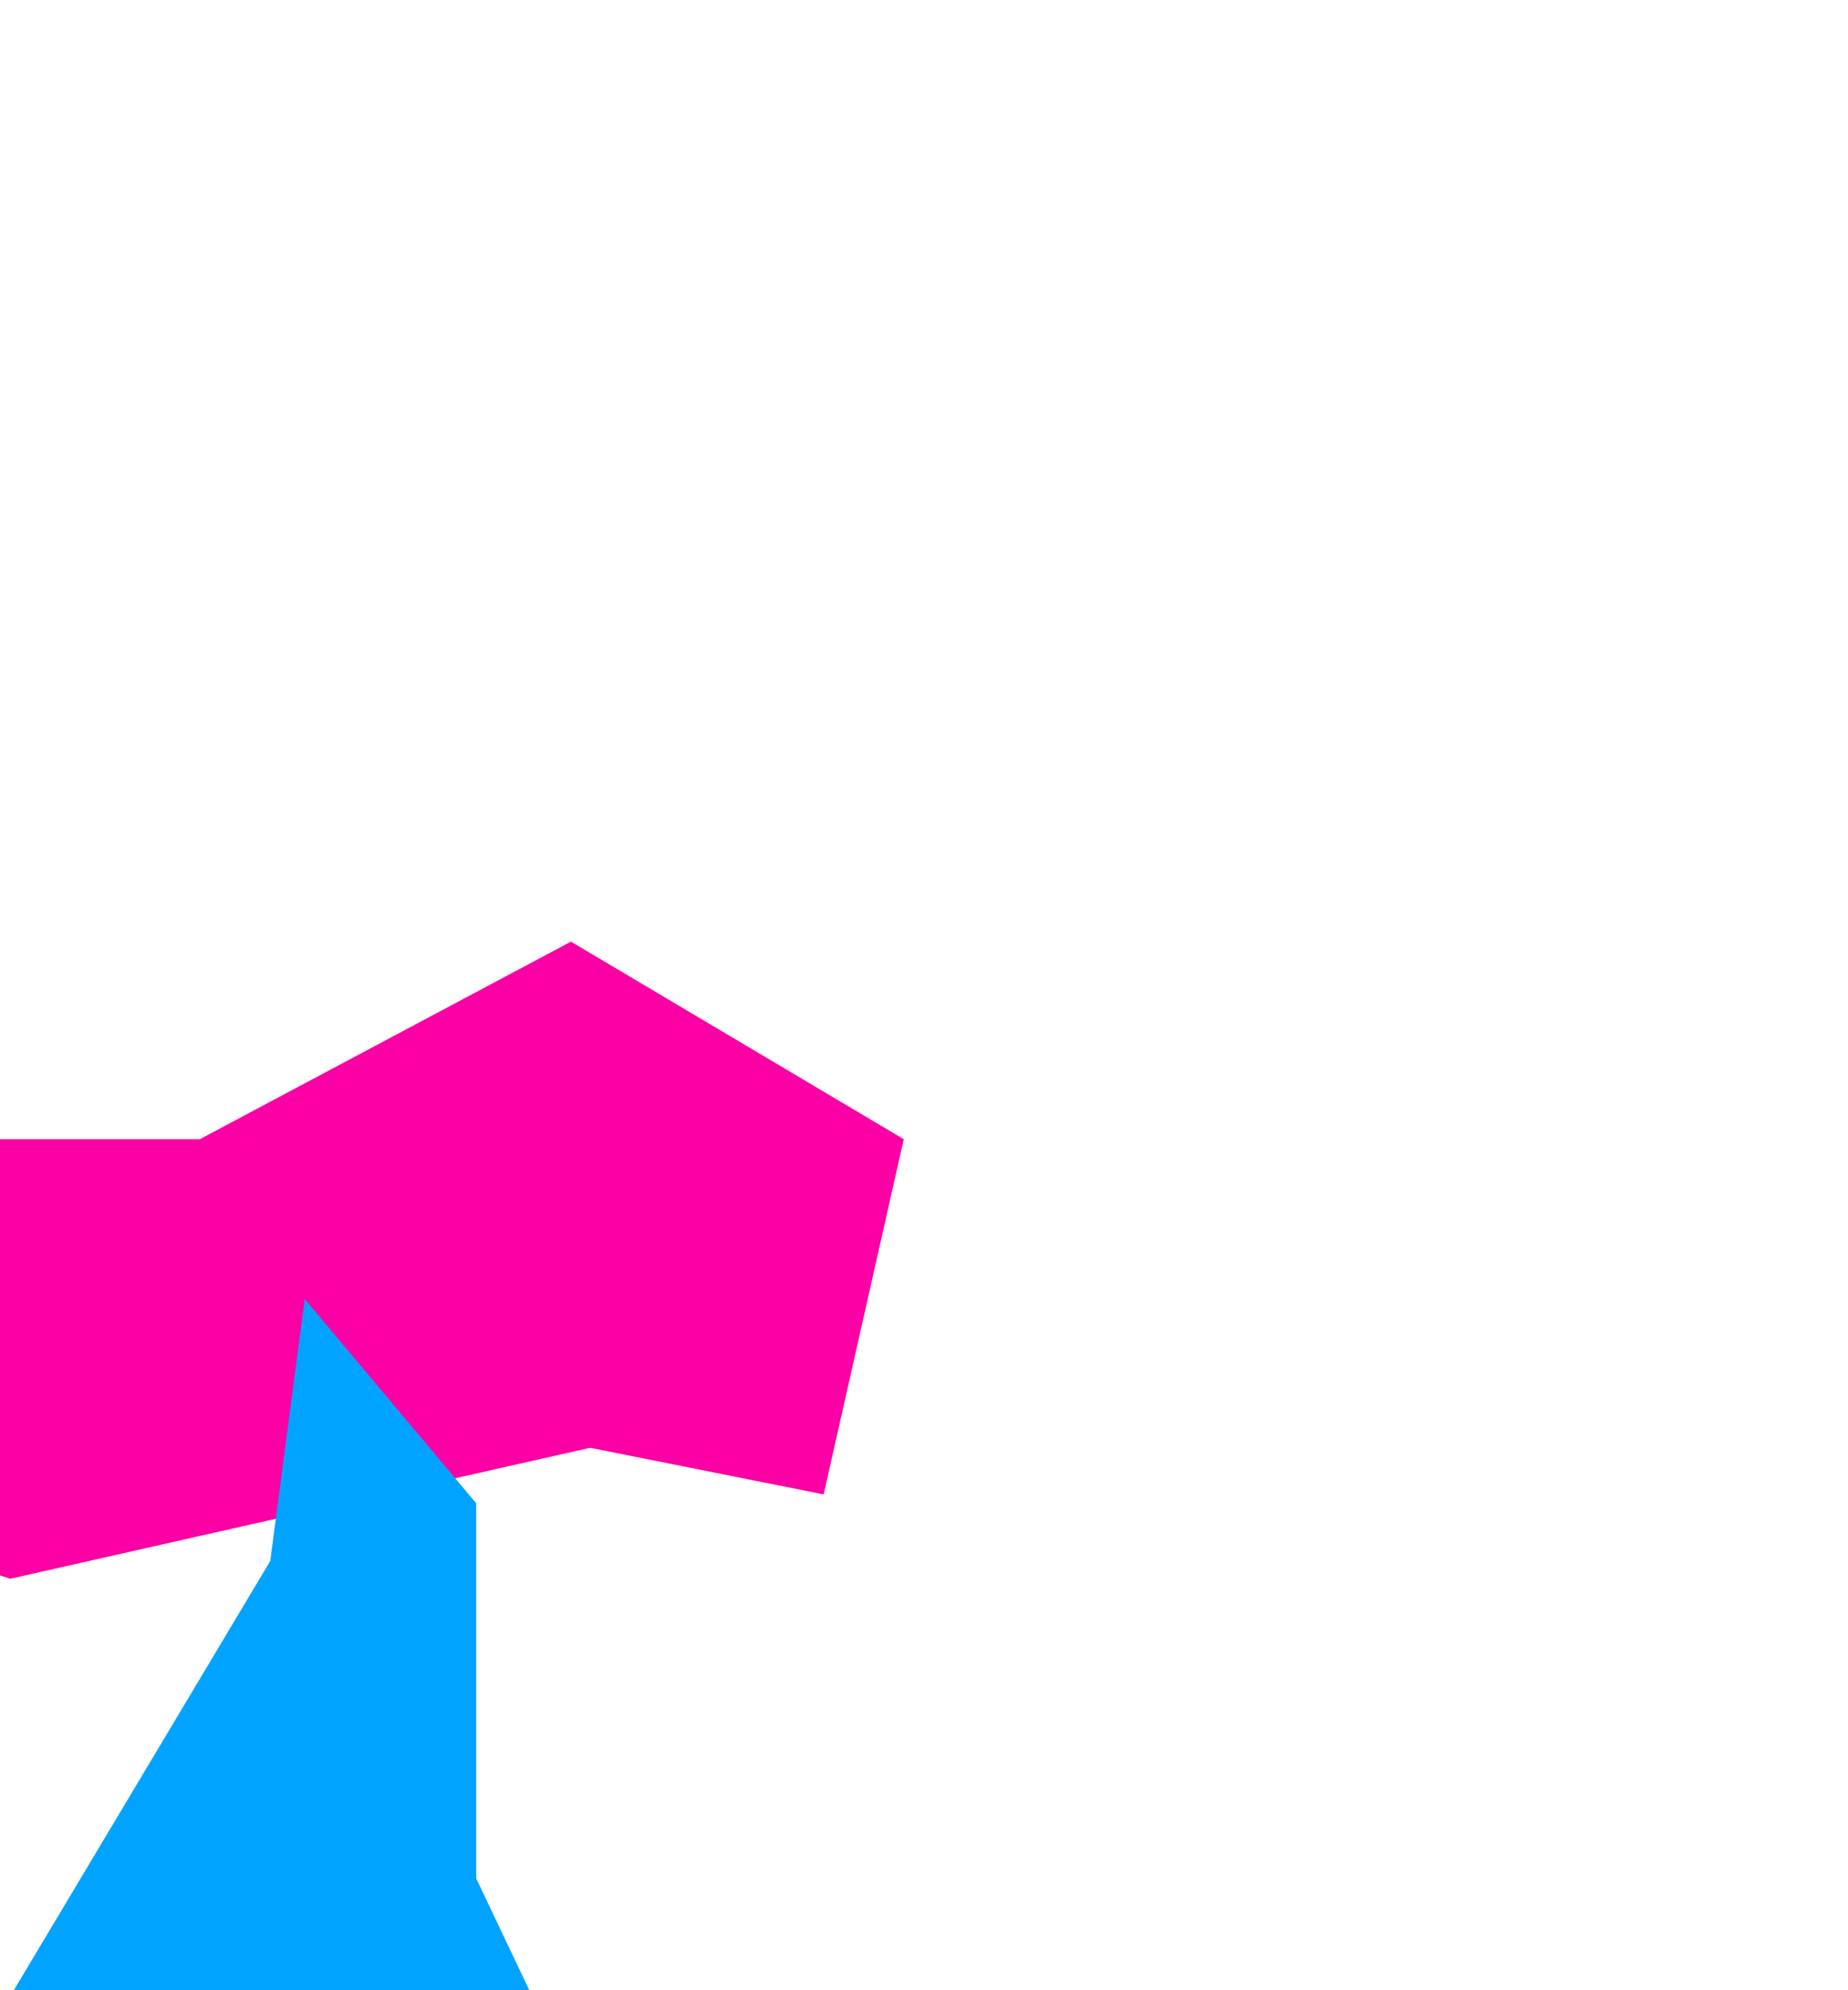 <svg width="589" height="634" viewBox="0 0 589 634" fill="none" xmlns="http://www.w3.org/2000/svg">
<g filter="url(#filter0_f_14_30)">
<path d="M-294.075 362.945C-301.146 362.945 -338.013 375.534 -428.909 425.89L-432.145 446.4L-397.268 502.98L-344.053 571.582L-275.737 461.252H-127.241L3.278 502.98L188.09 461.252L262.519 476.104L288.047 362.945L181.978 300L63.684 362.945H-65.037L-149.893 333.241L-212.096 362.945H-294.075Z" fill="#FA00A5"/>
<path d="M-63.599 753.345L-13.621 664.232L86.133 497.322L97.123 413.867L151.775 478.933V598.458L239.867 783.756L48.583 753.345H-63.599Z" fill="#00A3FF"/>
</g>
<defs>
<filter id="filter0_f_14_30" x="-817" y="0" width="1405.05" height="1269" filterUnits="userSpaceOnUse" color-interpolation-filters="sRGB">
<feFlood flood-opacity="0" result="BackgroundImageFix"/>
<feBlend mode="normal" in="SourceGraphic" in2="BackgroundImageFix" result="shape"/>
<feGaussianBlur stdDeviation="150" result="effect1_foregroundBlur_14_30"/>
</filter>
</defs>
</svg>
